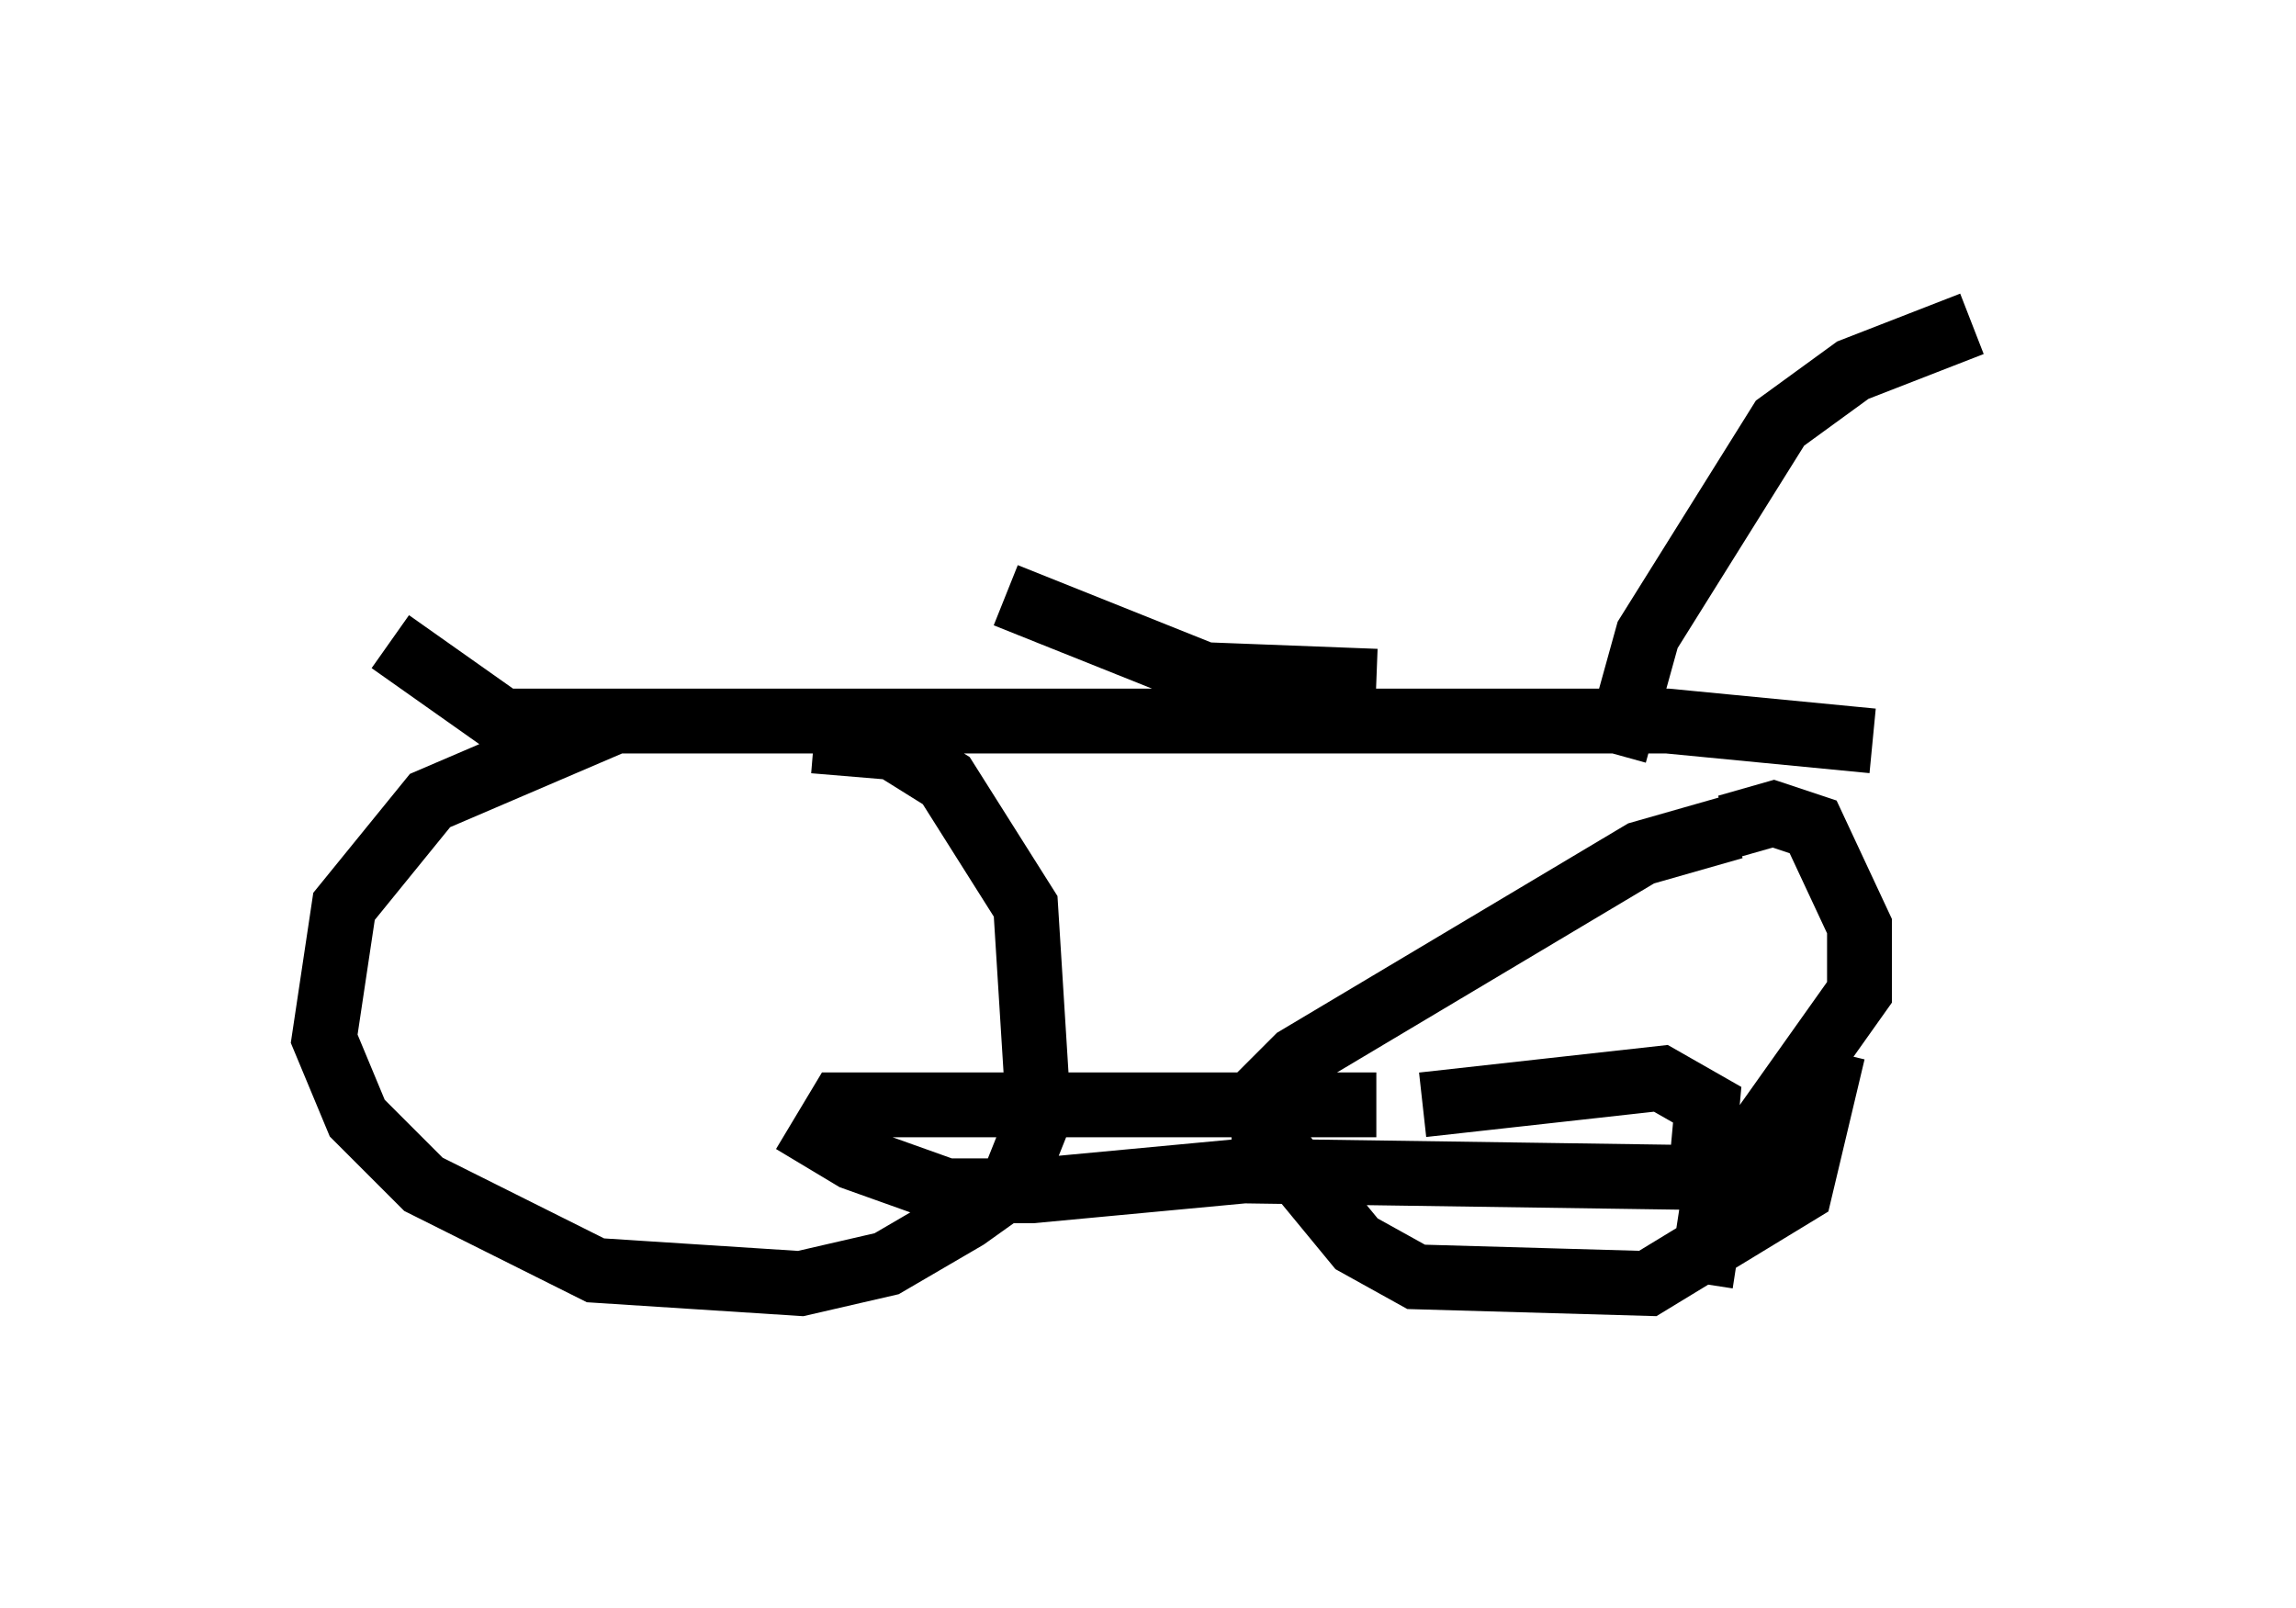 <?xml version="1.0" encoding="utf-8" ?>
<svg baseProfile="full" height="24.802" version="1.1" width="35.419" xmlns="http://www.w3.org/2000/svg" xmlns:ev="http://www.w3.org/2001/xml-events" xmlns:xlink="http://www.w3.org/1999/xlink"><defs /><rect fill="white" height="24.802" width="35.419" x="0" y="0" /><path d="M12.452, 11.125 m-2.96, 0.0 l-2.858, 1.225 -1.327, 1.633 l-0.306, 2.042 0.51, 1.225 l1.021, 1.021 2.654, 1.327 l3.165, 0.204 1.327, -0.306 l1.225, -0.715 0.715, -0.51 l0.408, -1.021 -0.204, -3.267 l-1.225, -1.94 -0.817, -0.51 l-1.225, -0.102 m14.19, 1.327 l-1.429, 0.408 -5.308, 3.165 l-0.51, 0.51 0.0, 0.613 l1.429, 1.735 0.919, 0.51 l3.573, 0.102 2.348, -1.429 l0.51, -2.144 m-2.042, 3.573 l0.204, -1.327 2.246, -3.165 l0.0, -1.021 -0.715, -1.531 l-0.613, -0.204 -0.715, 0.204 m-20.621, -2.858 l1.735, 1.225 17.967, 0.0 l3.165, 0.306 m-7.656, 5.615 l-8.269, 0.0 -0.306, 0.51 l0.51, 0.306 1.429, 0.51 l1.327, 0.0 3.267, -0.306 l7.044, 0.102 0.102, -1.123 l-0.715, -0.408 -3.675, 0.408 m-6.431, -7.861 l3.063, 1.225 2.654, 0.102 m3.675, 1.123 l0.51, -1.838 2.042, -3.267 l1.123, -0.817 1.838, -0.715 " fill="none" stroke="black" stroke-width="1" /></svg>